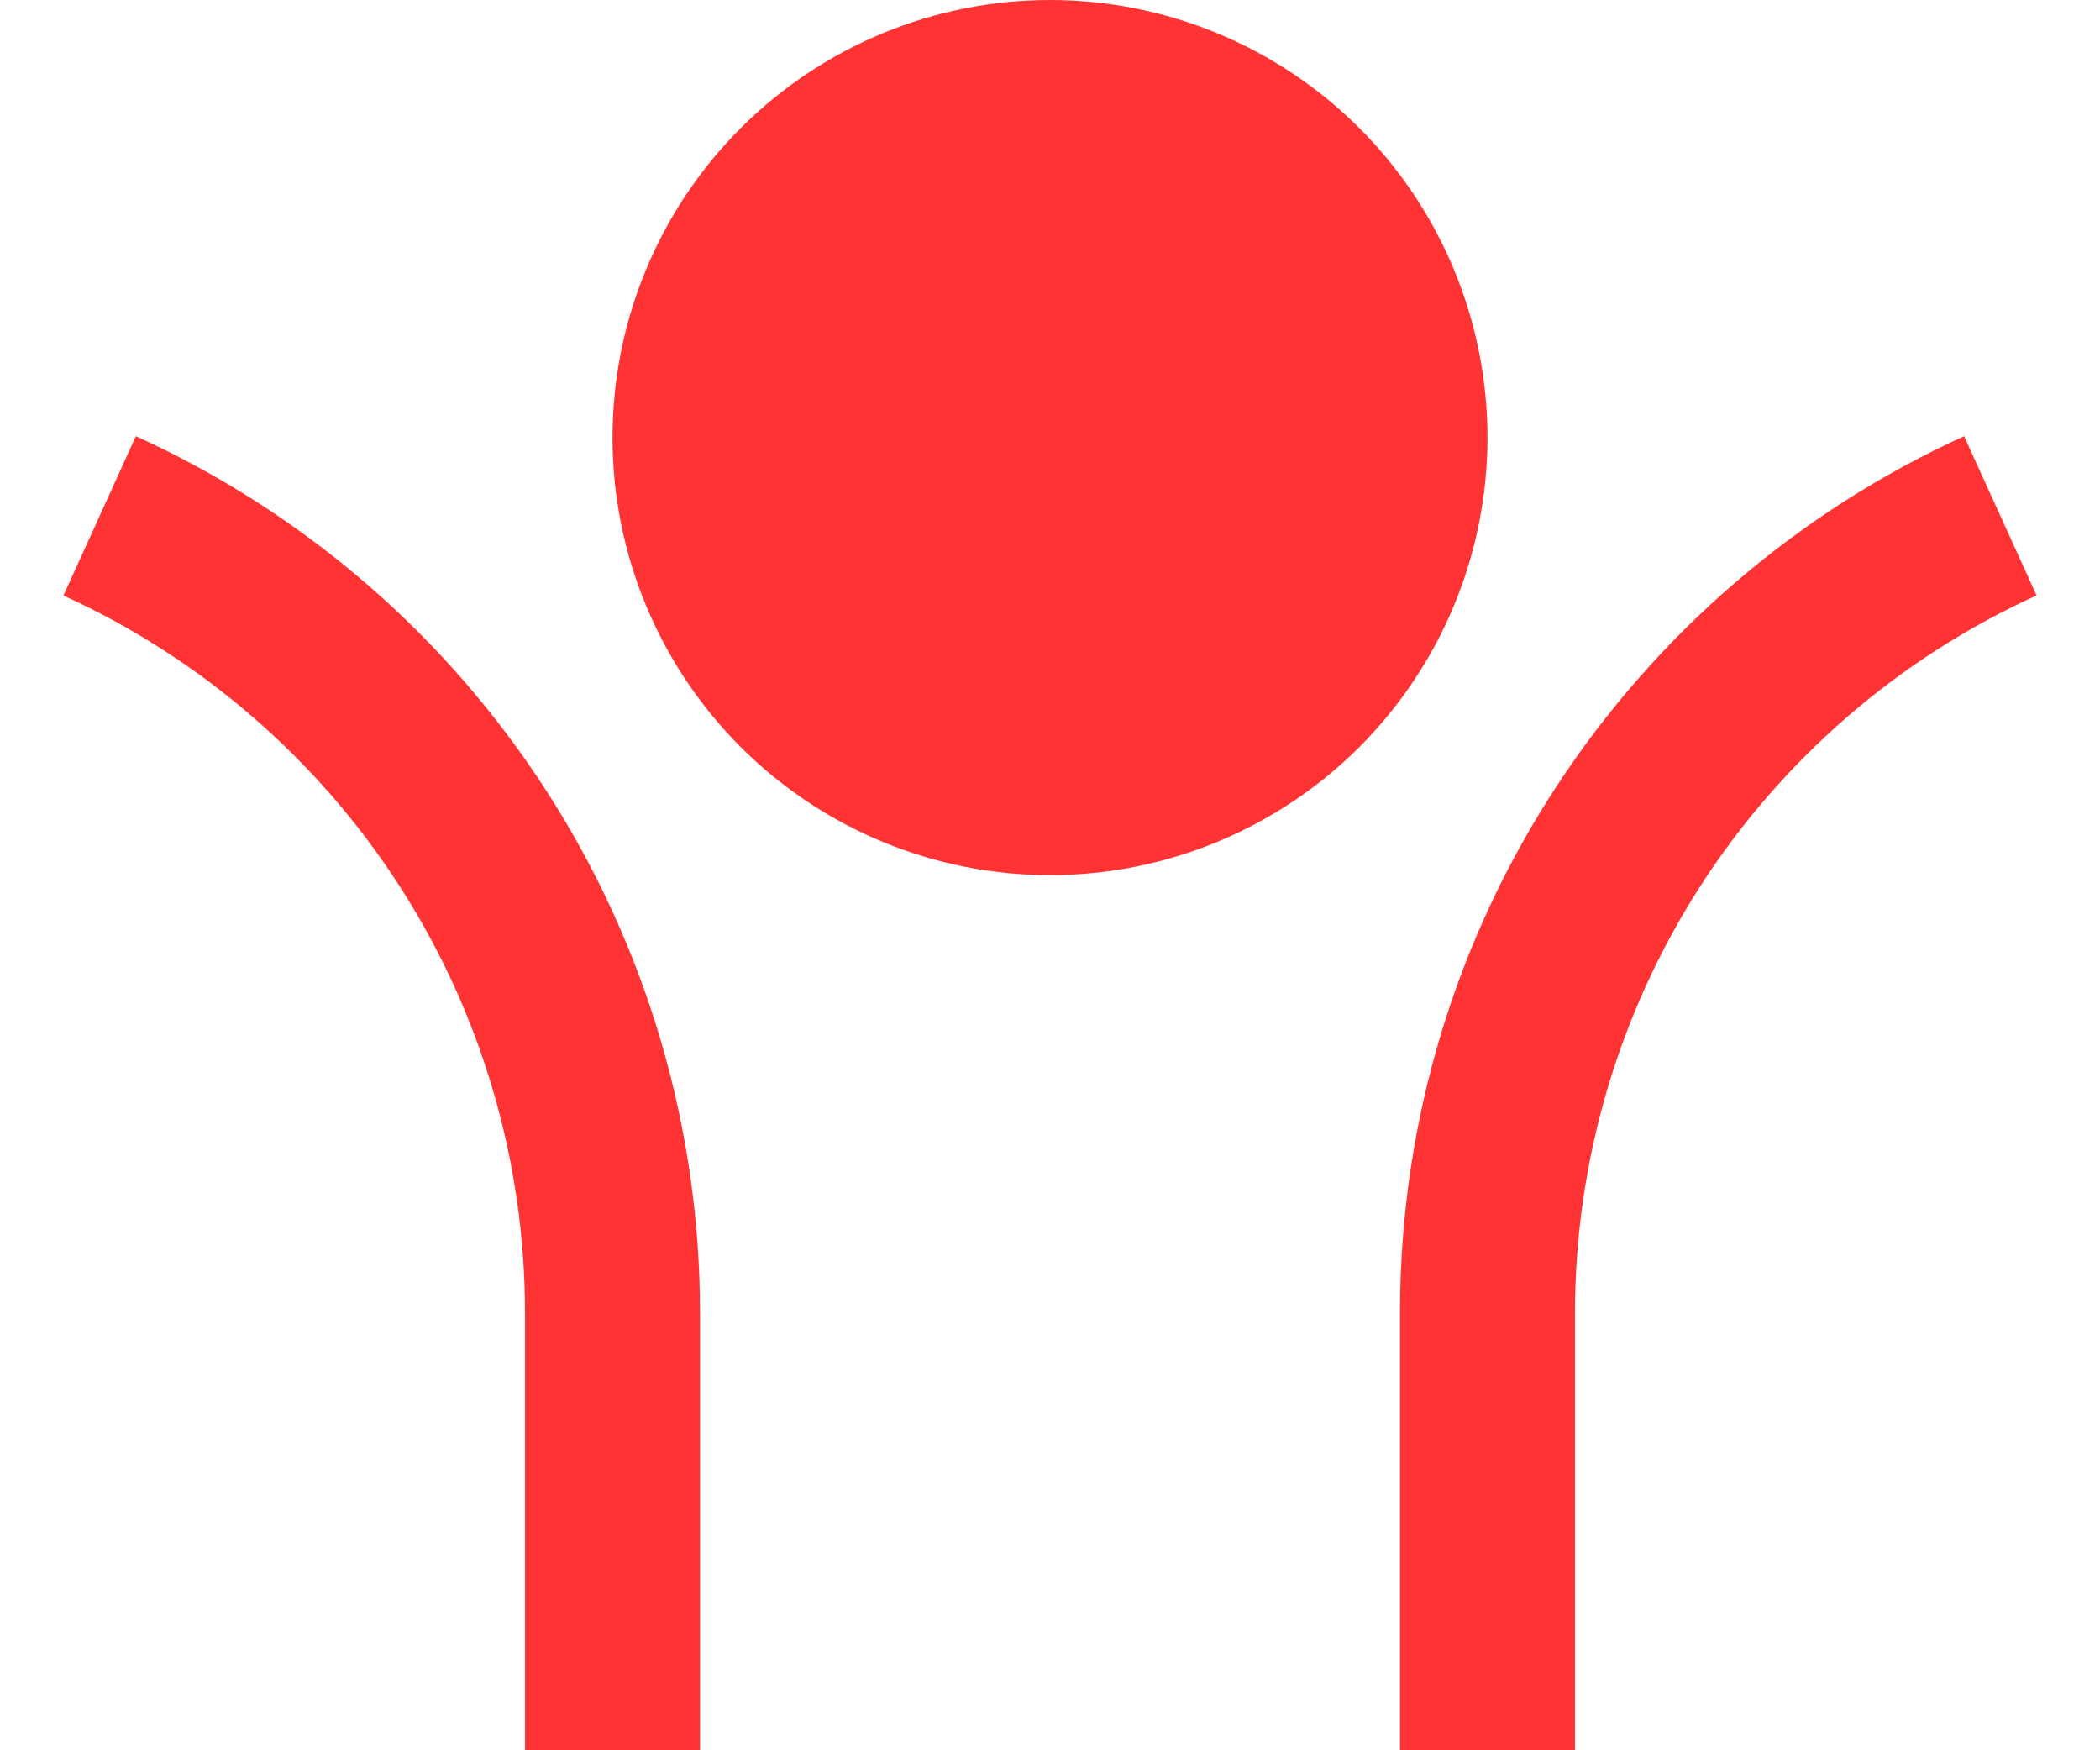 <svg width="24" height="20" viewBox="0 0 24 20" fill="none" xmlns="http://www.w3.org/2000/svg">
<path d="M12 10C10.674 10 9.402 9.473 8.465 8.536C7.527 7.598 7 6.326 7 5C7 3.674 7.527 2.402 8.465 1.464C9.402 0.527 10.674 0 12 0C13.326 0 14.598 0.527 15.536 1.464C16.473 2.402 17 3.674 17 5C17 6.326 16.473 7.598 15.536 8.536C14.598 9.473 13.326 10 12 10ZM18 15V20H16V15C16 10.549 18.644 6.715 22.447 4.984L23.275 6.804C21.702 7.52 20.368 8.673 19.432 10.126C18.497 11.58 18 13.272 18 15ZM8 15V20H6V15C6 13.272 5.503 11.58 4.568 10.127C3.632 8.674 2.298 7.521 0.725 6.805L1.553 4.984C3.476 5.858 5.106 7.268 6.249 9.044C7.393 10.82 8 12.888 8 15Z" fill="#FF3334"/>
</svg>
